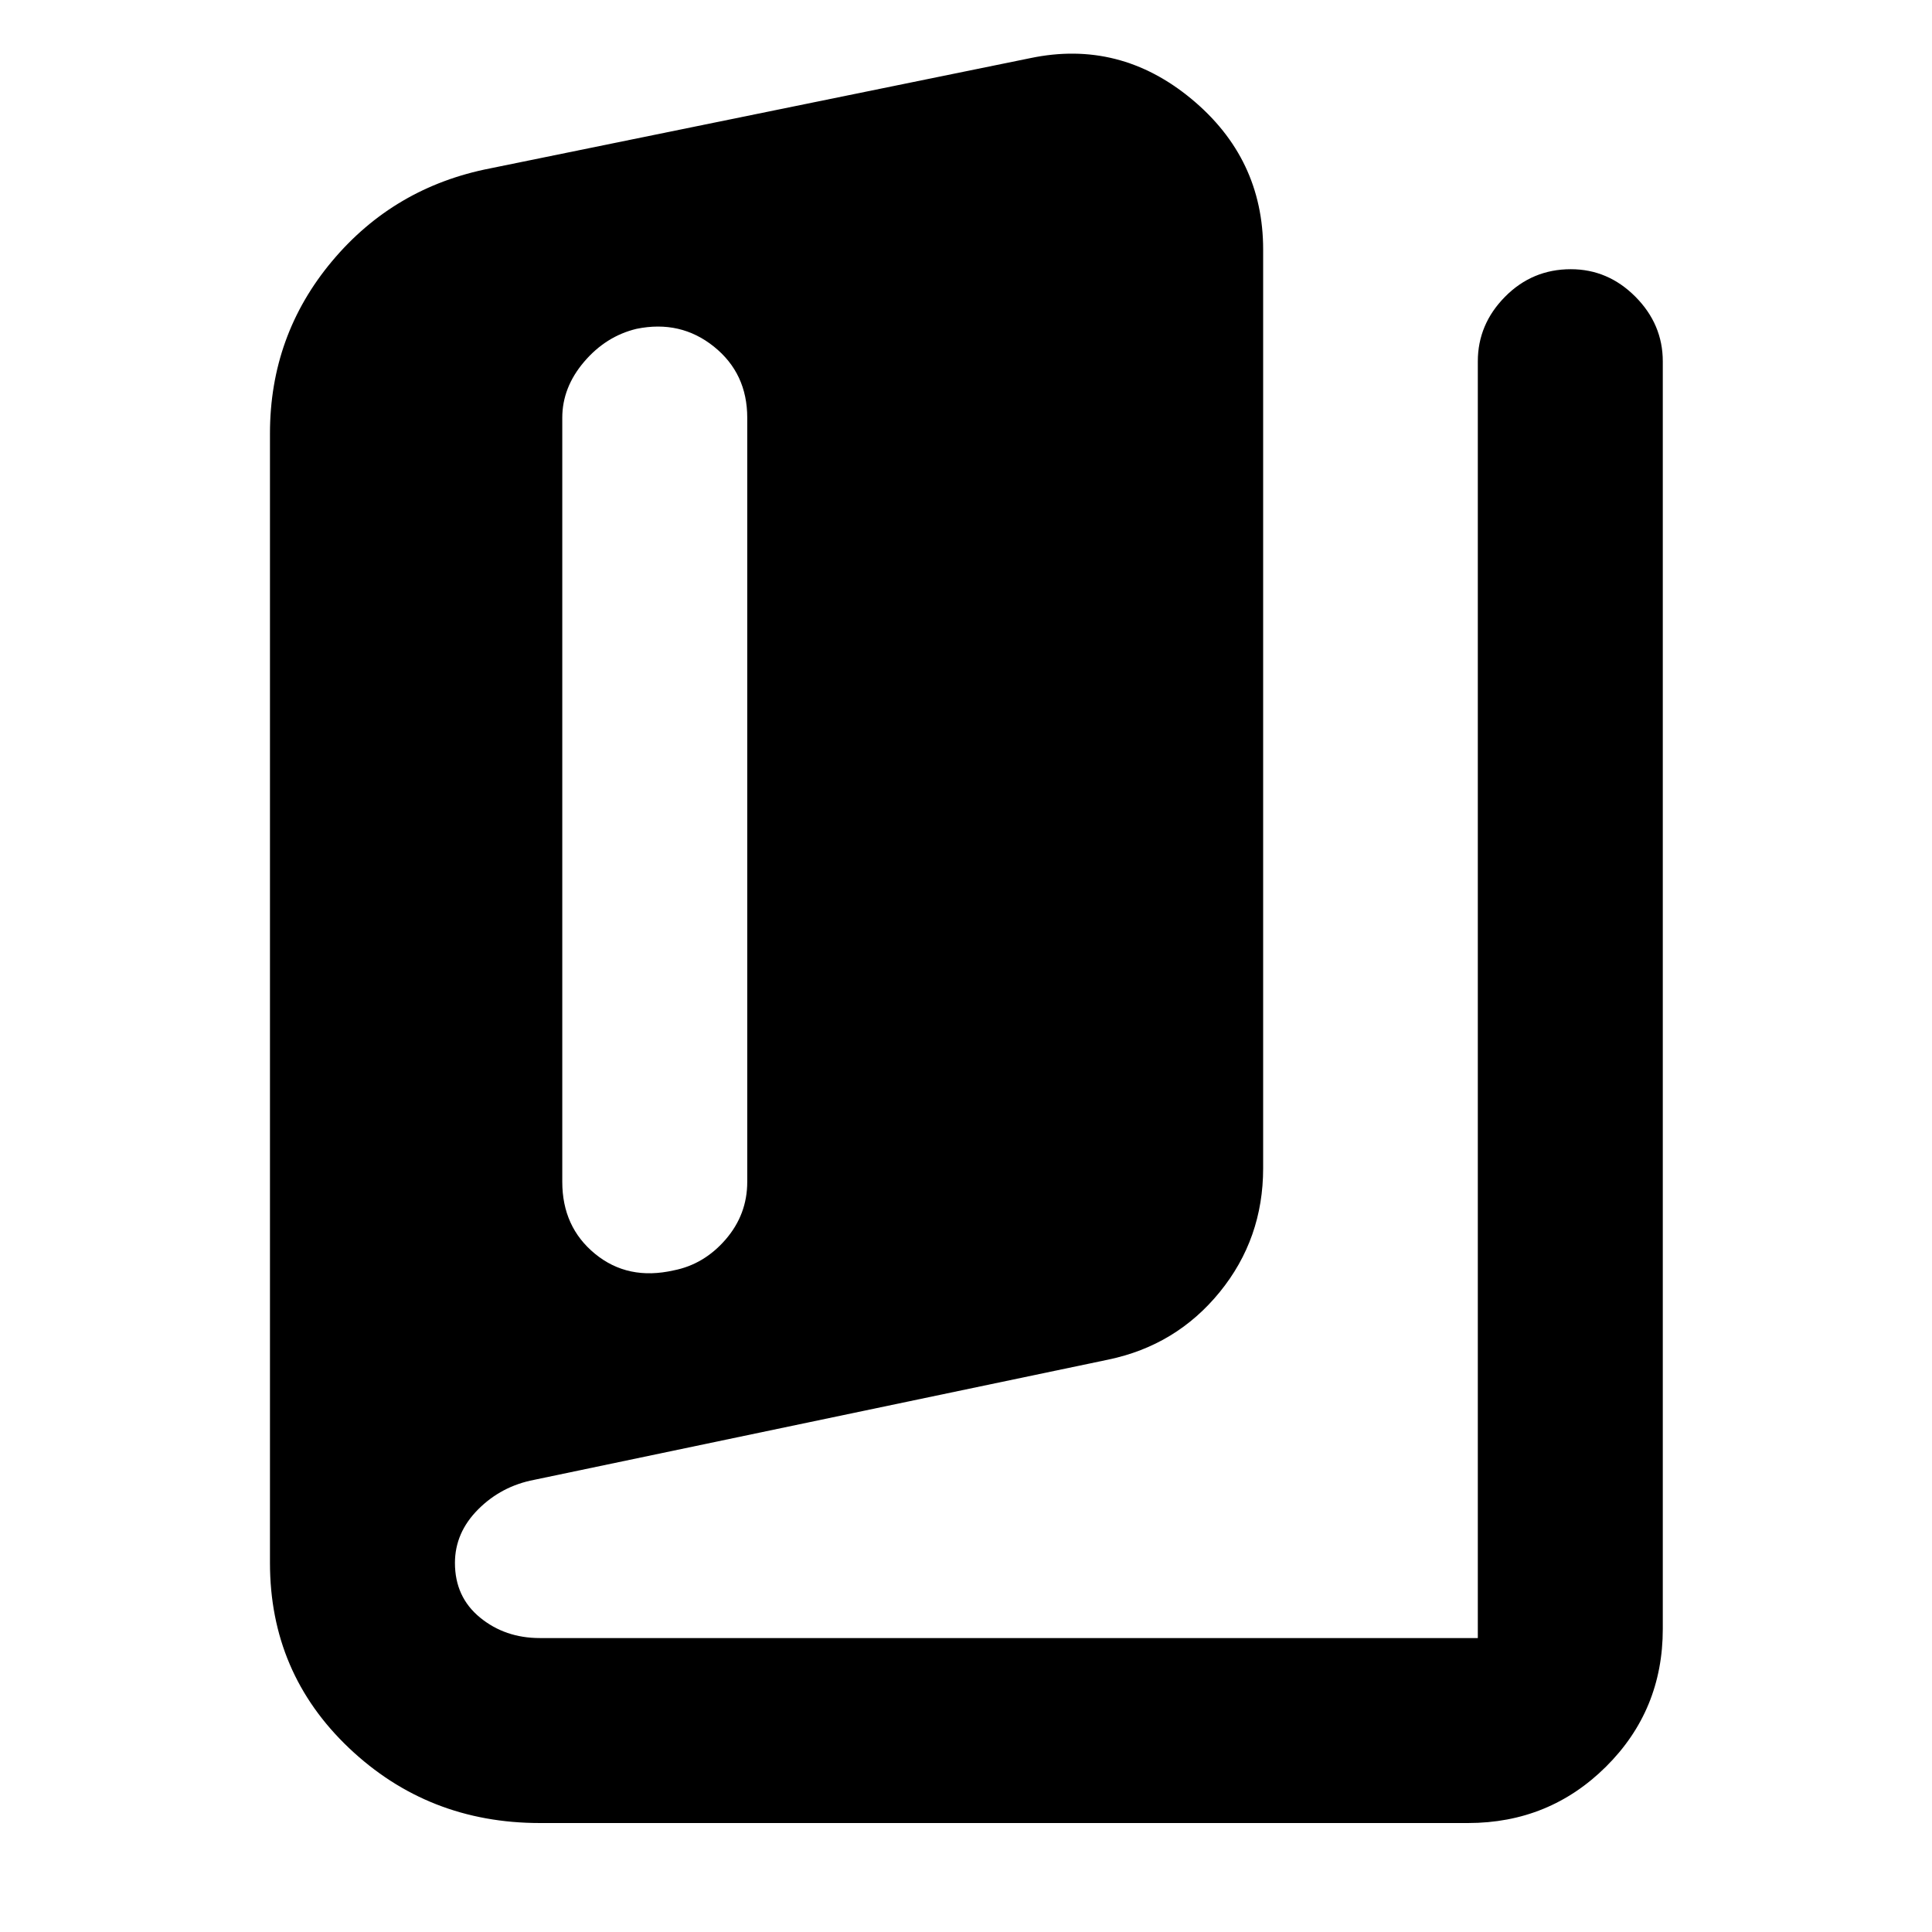 <svg xmlns="http://www.w3.org/2000/svg" height="40" viewBox="0 -960 960 960" width="40"><path d="M268.261-54.145q-55.574 0-94.845-37.275-39.271-37.274-39.271-91.971v-561.217q0-48.755 30.825-85.58 30.825-36.825 78.581-46.145l268.463-54.797q44.325-9.261 79.981 20.273 35.657 29.533 35.657 74.828v456.507q0 35.053-21.587 61.555-21.587 26.503-55.355 33.546l-285.275 59.739q-16.327 3.128-27.852 14.693-11.525 11.564-11.525 26.598 0 16.898 12.435 27.116 12.435 10.217 29.768 10.217h466.058V-780.42q0-18.448 13.527-32.13 13.527-13.682 32.691-13.682 18.498 0 32.096 13.682 13.599 13.682 13.599 32.13v629.84q0 40.399-28.207 68.417-28.206 28.018-68.605 28.018H268.261Zm66.423-274.596q15.128-2.947 25.874-15.368 10.746-12.422 10.746-28.645v-379.652q0-22.076-16.572-35.371-16.572-13.296-38.431-8.83-15.194 3.642-26.052 16.374-10.857 12.733-10.857 27.827v379.652q0 22.453 16.307 35.799 16.306 13.346 38.985 8.214Z"/></svg>
